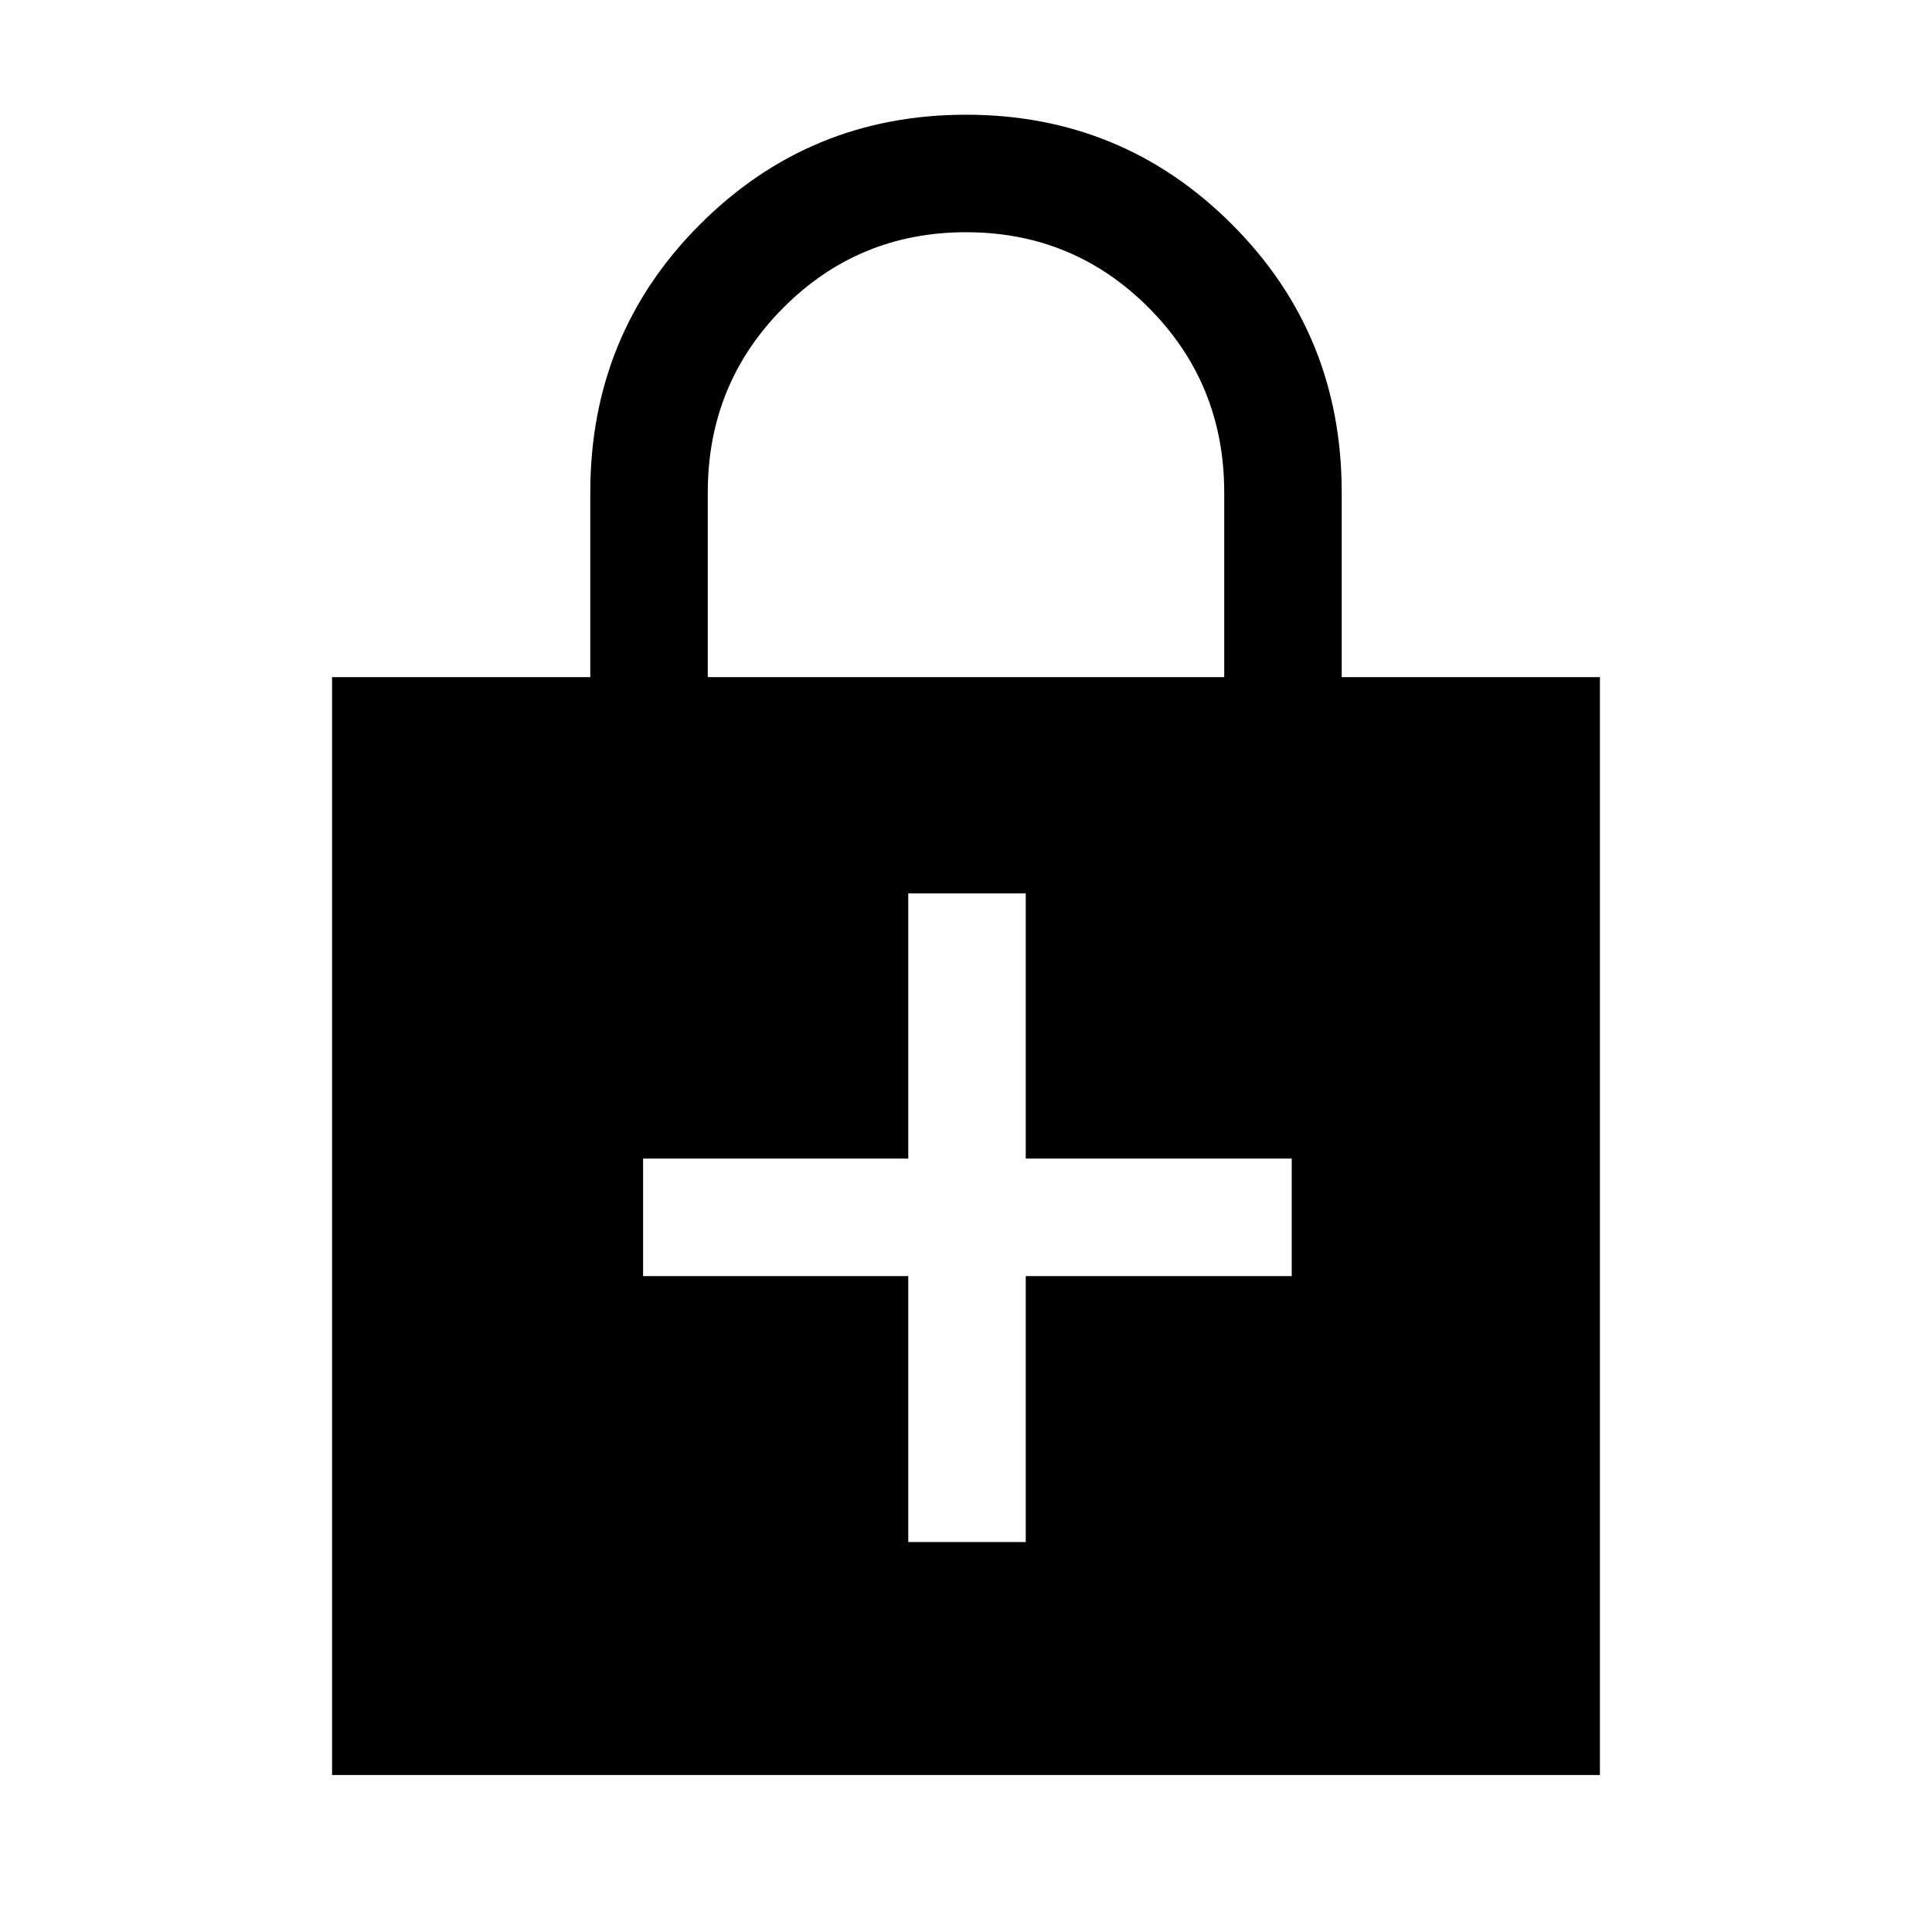 <svg xmlns="http://www.w3.org/2000/svg" height="48" viewBox="0 -960 960 960" width="48"><path d="M451.31-325.92v132.15h58.38v-132.15h132.16v-58.39H509.69v-131.77h-58.38v131.77H319.54v58.39h131.77ZM165-78v-545.54h128.31v-91.77q0-78.66 54.49-133.17Q402.3-903 480-903q77.7 0 132.19 54.52 54.5 54.51 54.5 133.17v91.77H795V-78H165Zm186.69-545.54h256.62v-91.77q0-54.04-37.42-91.67t-90.87-37.63q-53.45 0-90.89 37.63t-37.44 91.67v91.77Z"/></svg>